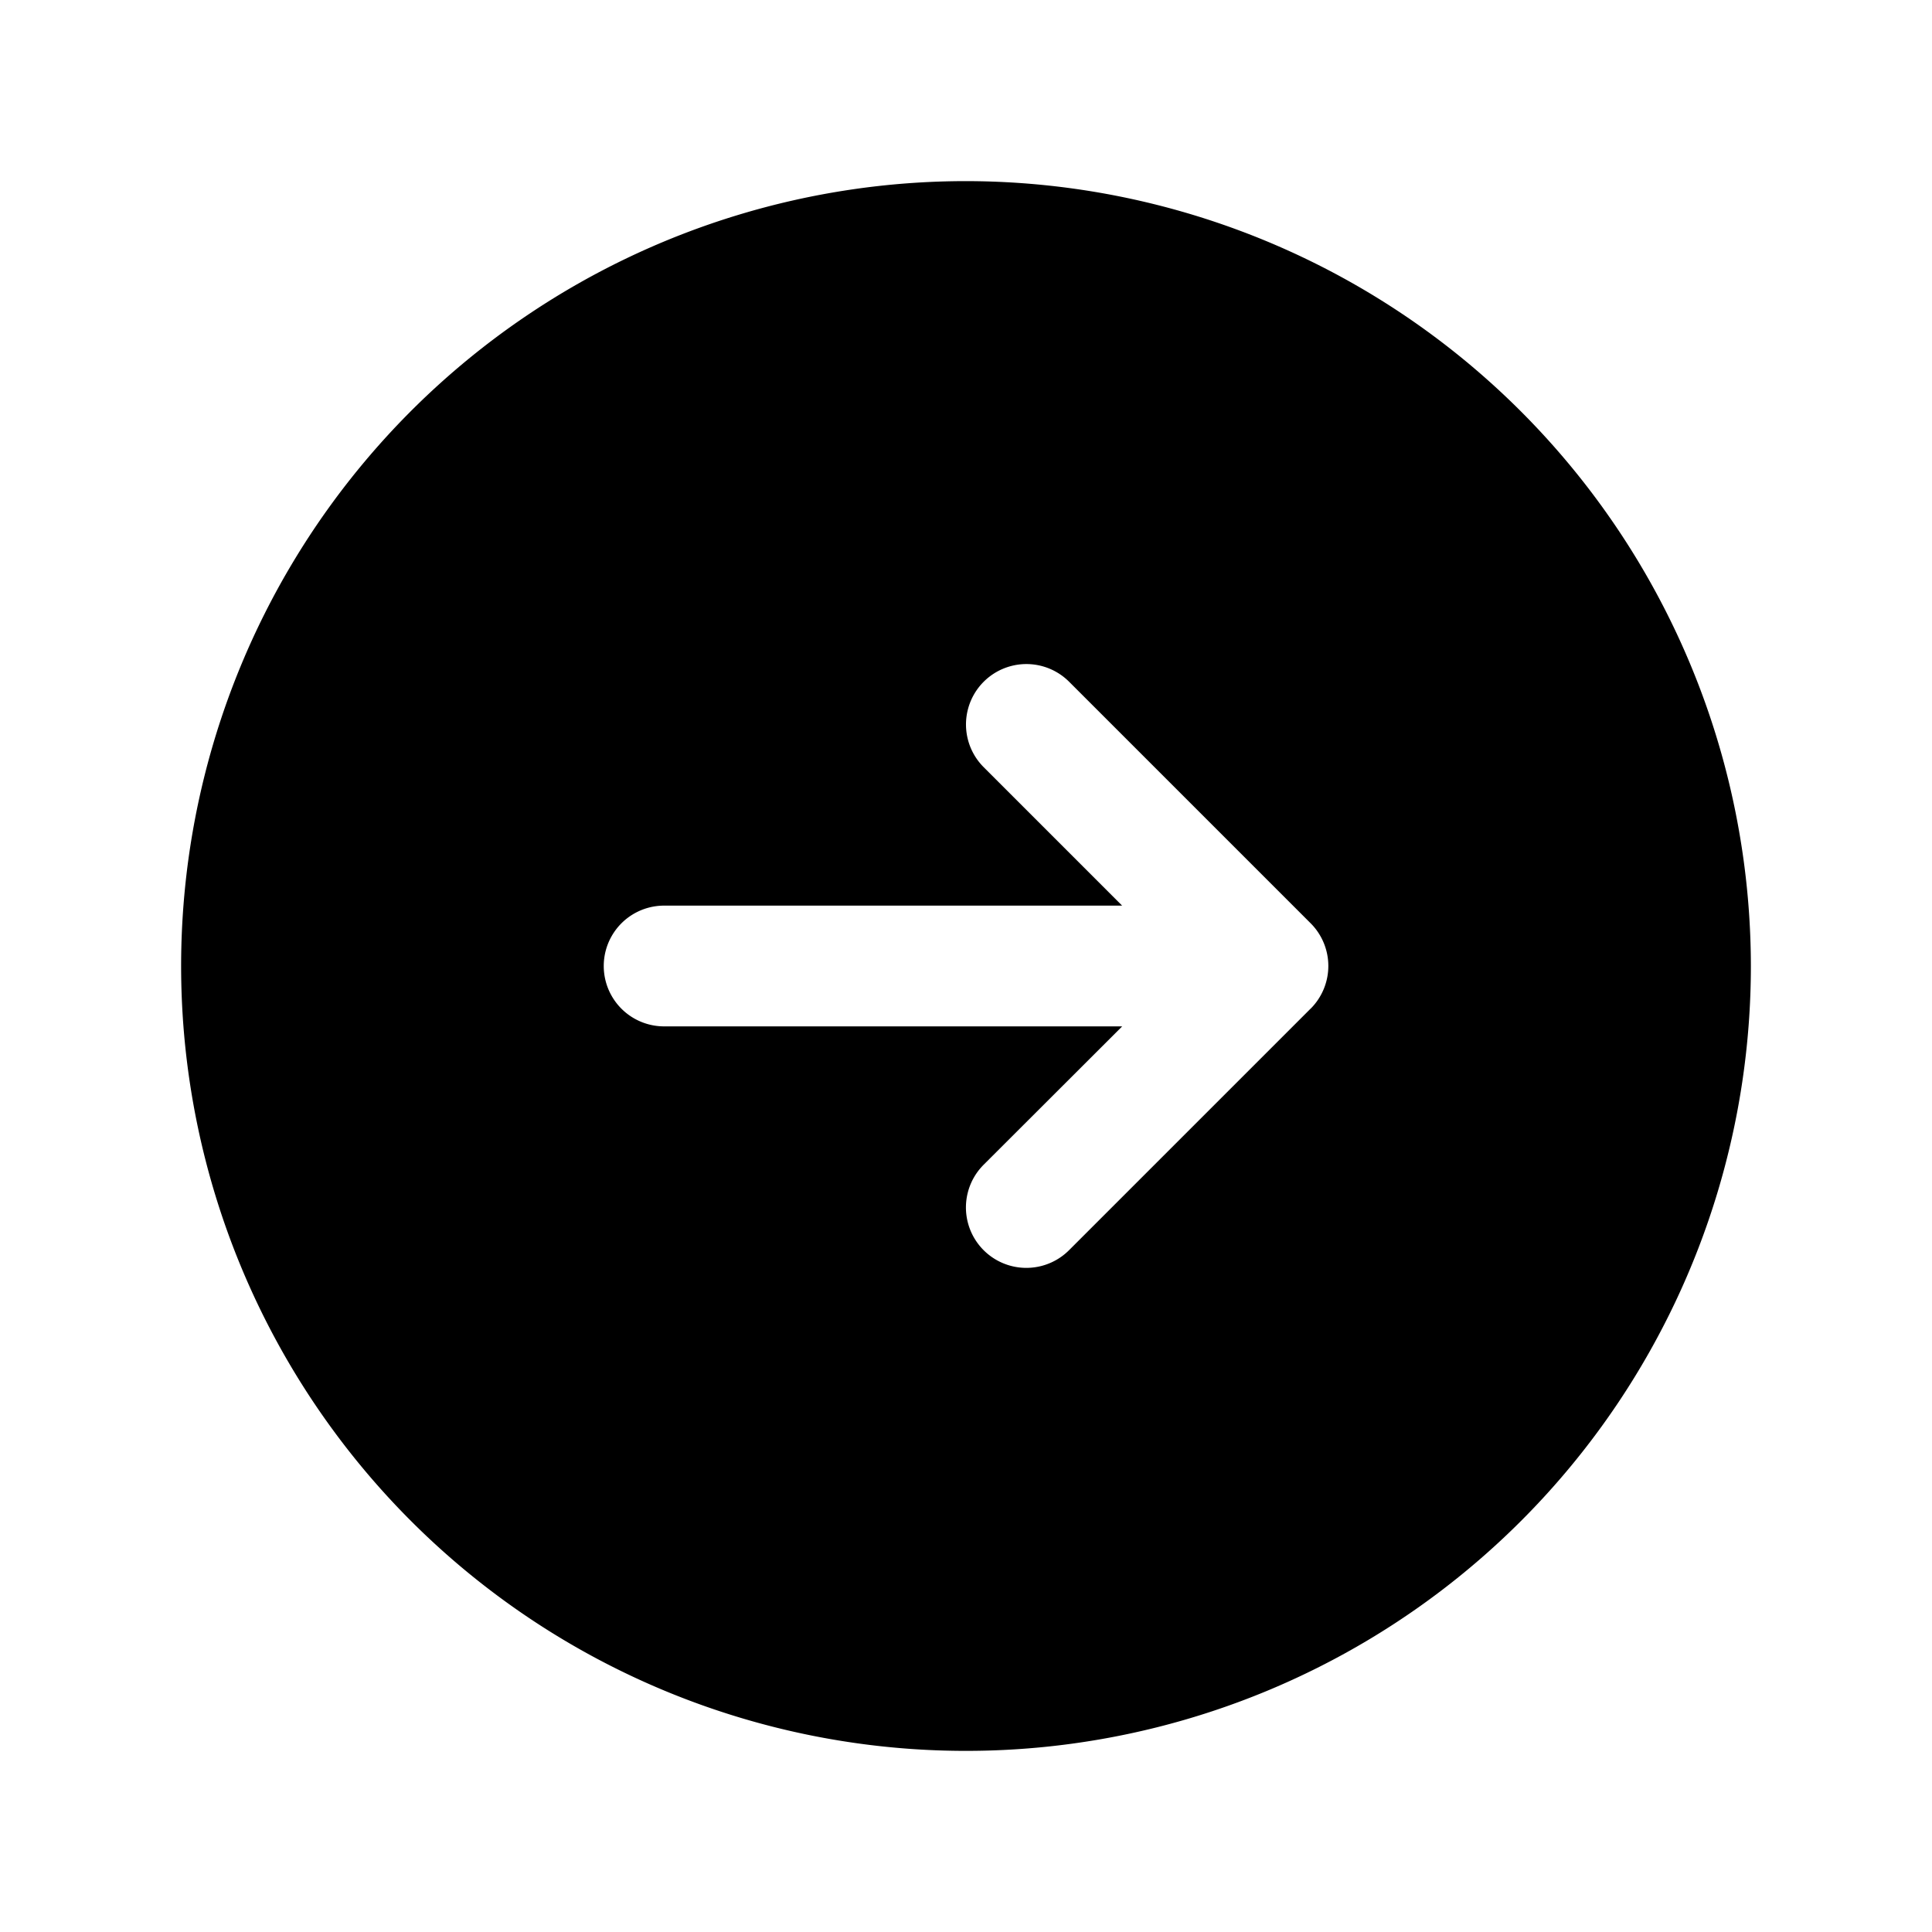 <svg xmlns="http://www.w3.org/2000/svg" fill="none" viewBox="0 0 32 32">
  <path fill="#000" d="M16 3a13 13 0 1 0 13 13A13.013 13.013 0 0 0 16 3m5.707 13.707-4 4a1 1 0 1 1-1.415-1.415L18.587 17H11a1 1 0 0 1 0-2h7.586l-2.293-2.293a1 1 0 1 1 1.415-1.415l4 4a1 1 0 0 1 0 1.415z"/>
</svg>
